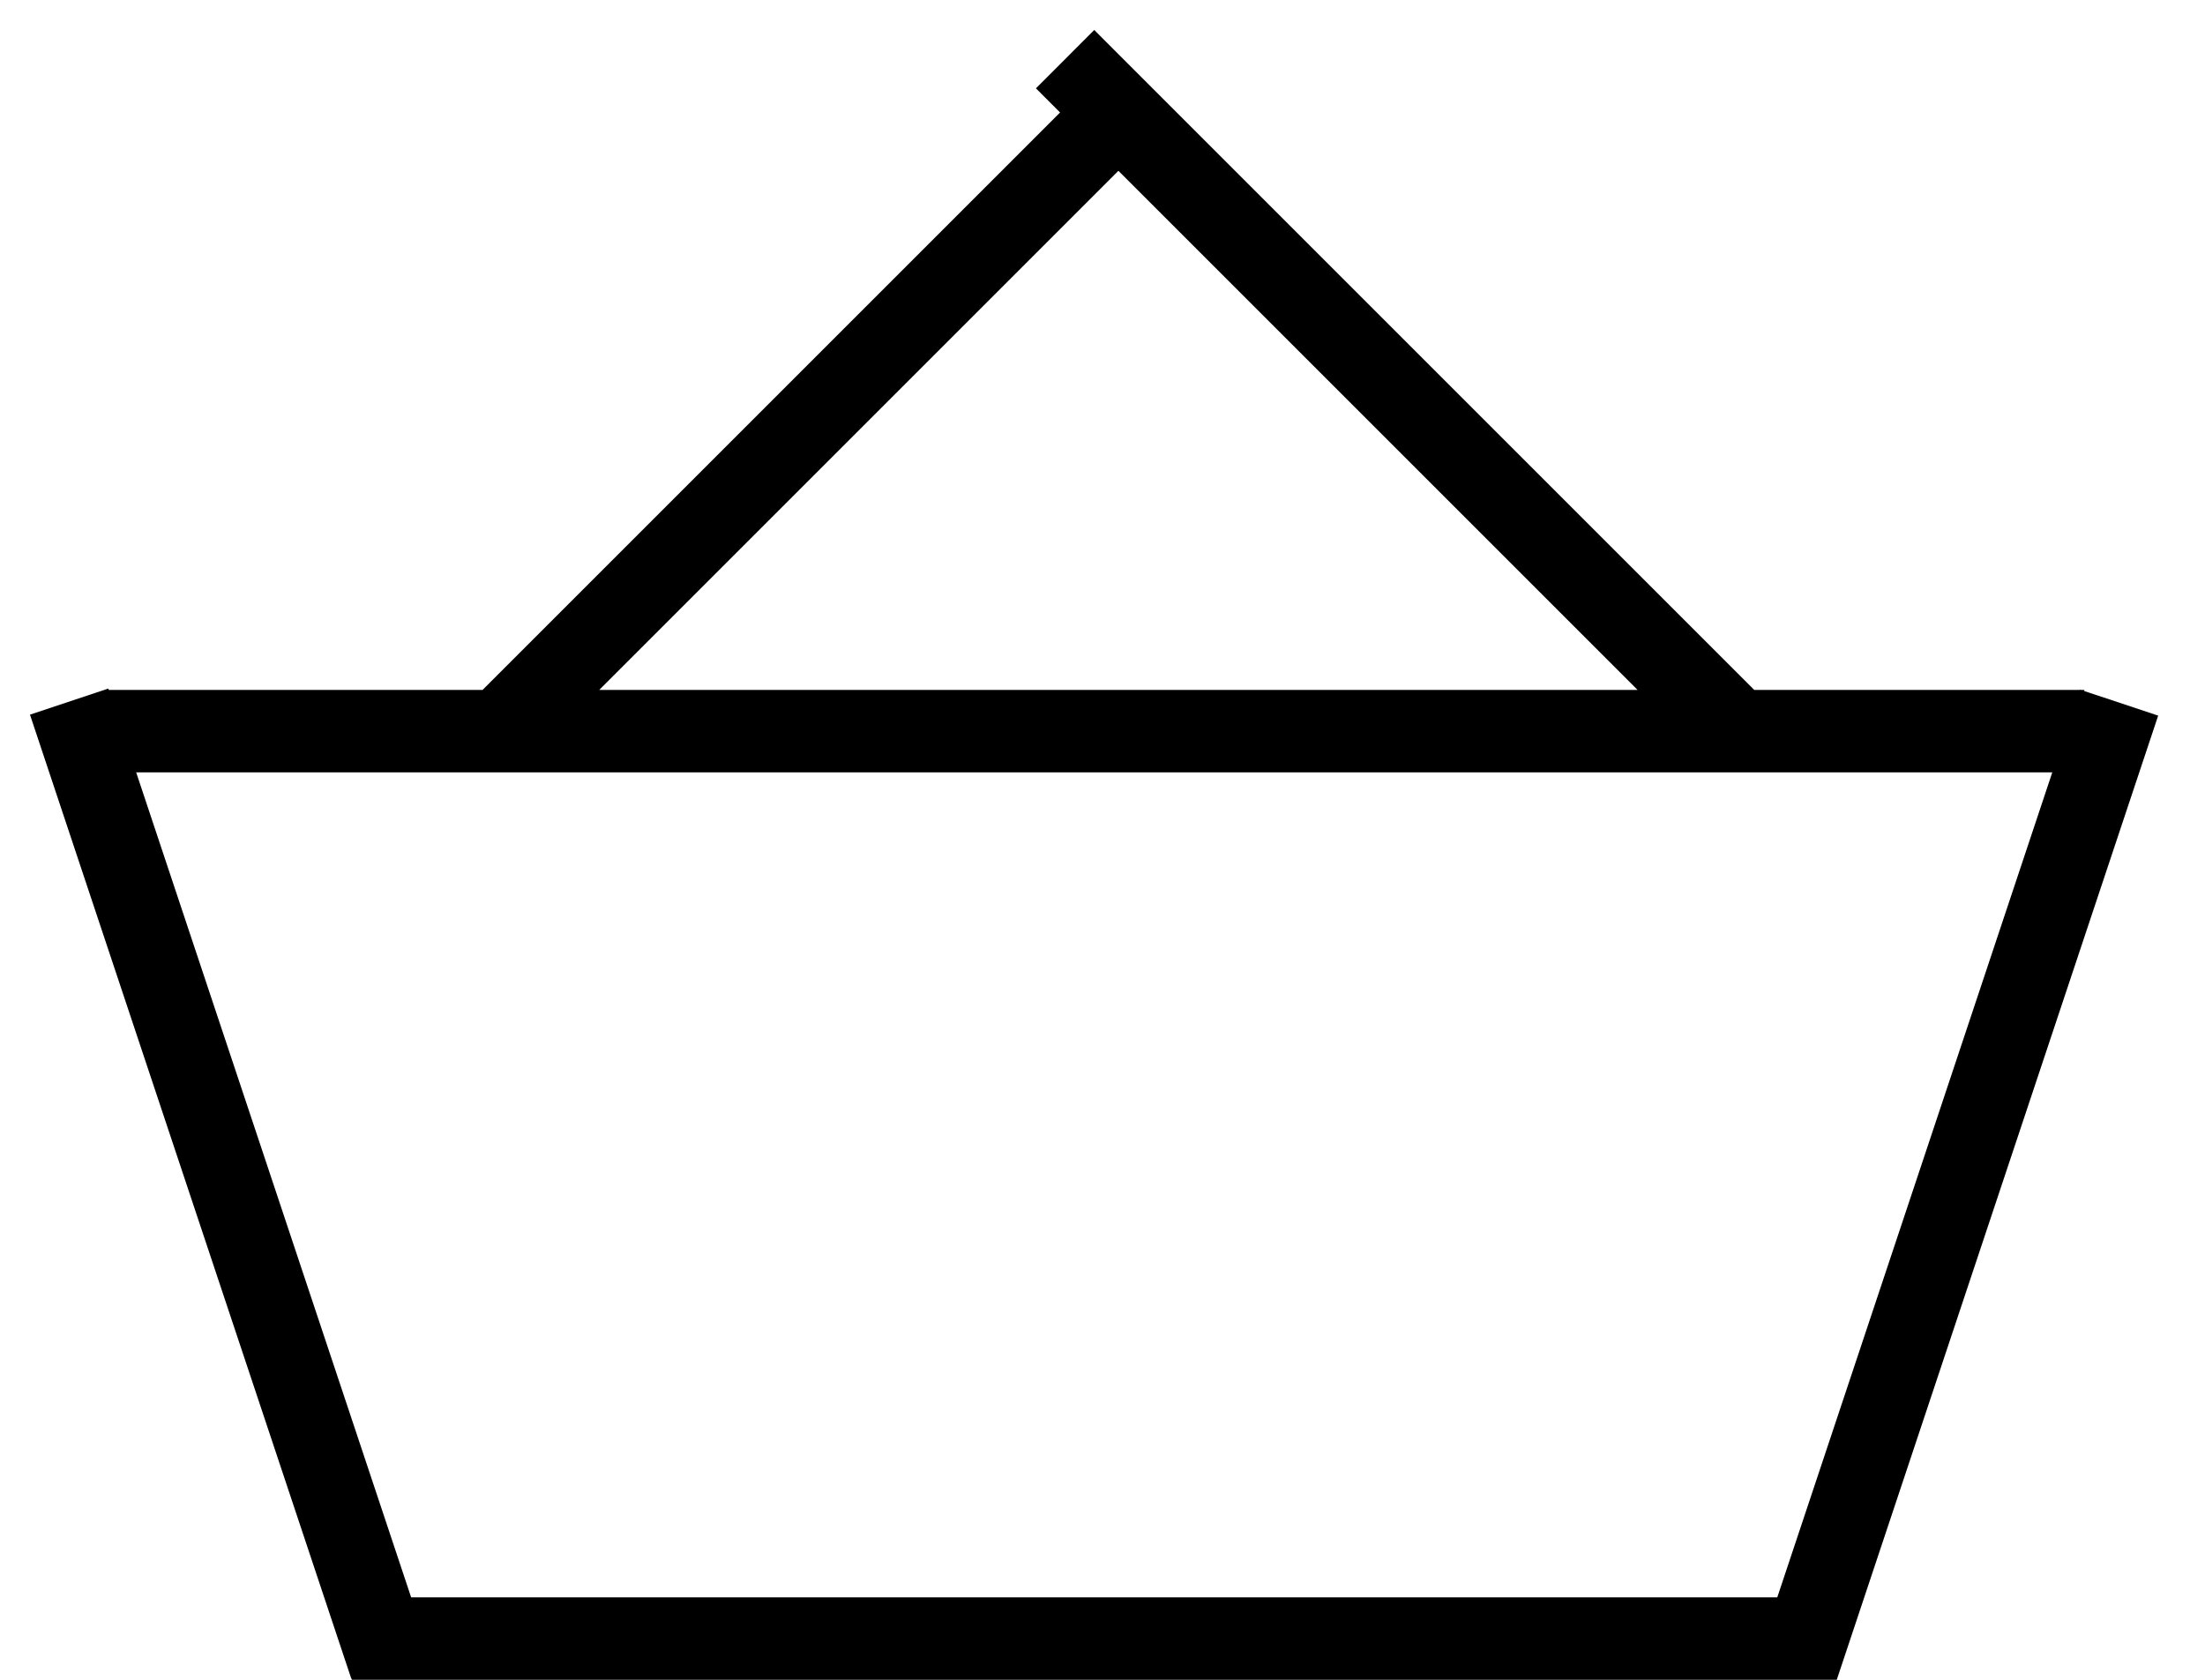 <svg width="42" height="32" viewBox="0 0 42 32" fill="none" xmlns="http://www.w3.org/2000/svg">
<path fill-rule="evenodd" clip-rule="evenodd" d="M22.414 2.143L33.414 13.143L39.615 13.143L39.617 13.137L39.636 13.143H39.7V13.164L41.108 13.633L34.986 32H6.7V31.979L6.692 31.981L0.571 13.614L1.986 13.143V13.143H1.986L2.062 13.117L2.071 13.143H9.192L20.192 2.143L19.732 1.683L20.843 0.571L21.303 1.032L22.414 2.143ZM21.303 3.254L11.414 13.143H31.192L21.303 3.254ZM2.594 14.714H9.843H39.091L33.853 30.429H7.831L2.594 14.714Z" fill="black"/>
</svg>
